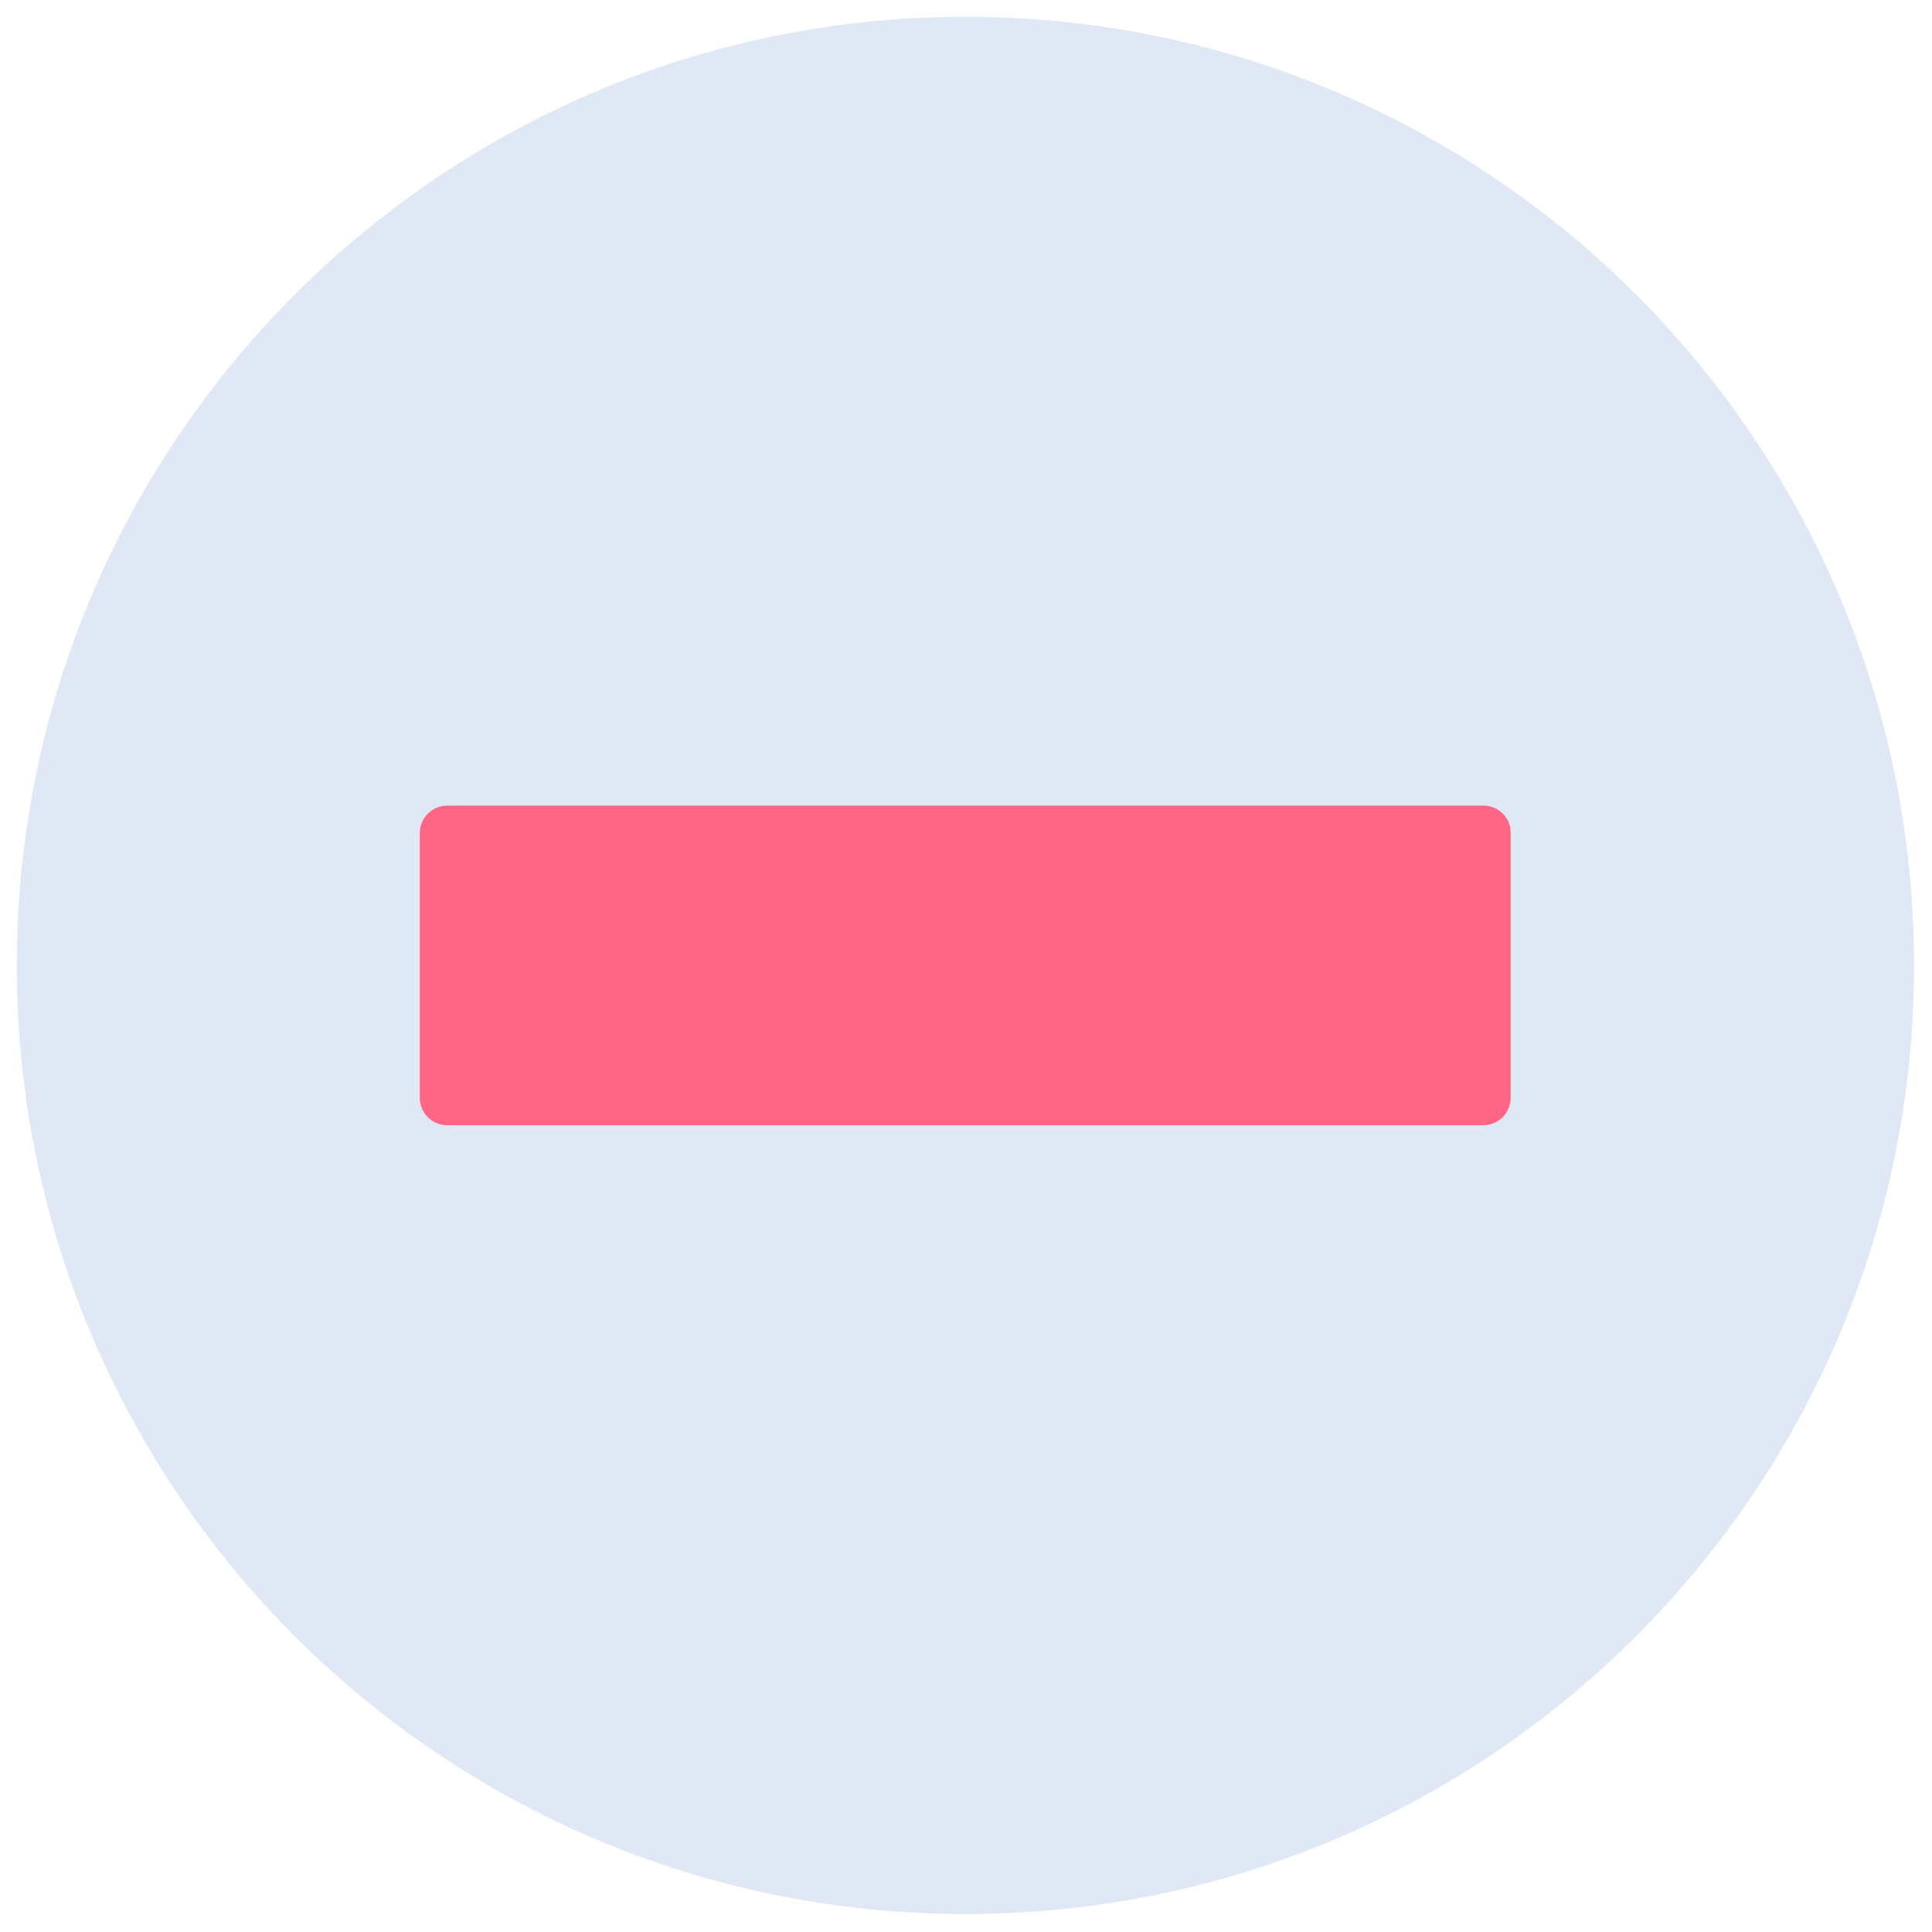 <?xml version="1.0" encoding="UTF-8"?>
<svg xmlns="http://www.w3.org/2000/svg" xmlns:xlink="http://www.w3.org/1999/xlink" width="375pt" height="375pt" viewBox="0 0 375 375" version="1.2">
<defs>
<clipPath id="clip1">
  <path d="M 3.262 3.262 L 371.512 3.262 L 371.512 371.512 L 3.262 371.512 Z M 3.262 3.262 "/>
</clipPath>
</defs>
<g id="surface1">
<g clip-path="url(#clip1)" clip-rule="nonzero">
<path style=" stroke:none;fill-rule:nonzero;fill:rgb(87.45%,90.979%,95.689%);fill-opacity:1;" d="M 3.262 187.387 C 3.262 85.715 85.715 3.262 187.387 3.262 C 289.062 3.262 371.512 85.715 371.512 187.387 C 371.512 289.062 289.062 371.512 187.387 371.512 C 85.715 371.512 3.262 289.062 3.262 187.387 Z M 3.262 187.387 "/>
</g>
<path style=" stroke:none;fill-rule:nonzero;fill:rgb(100%,39.609%,51.759%);fill-opacity:1;" d="M 287.949 156.367 L 86.828 156.367 C 83.859 156.367 81.484 158.742 81.484 161.711 L 81.484 213.066 C 81.484 216.035 83.859 218.41 86.828 218.41 L 287.875 218.41 C 290.844 218.41 293.219 216.035 293.219 213.066 L 293.219 161.711 C 293.293 158.742 290.844 156.367 287.949 156.367 "/>
</g>
</svg>
